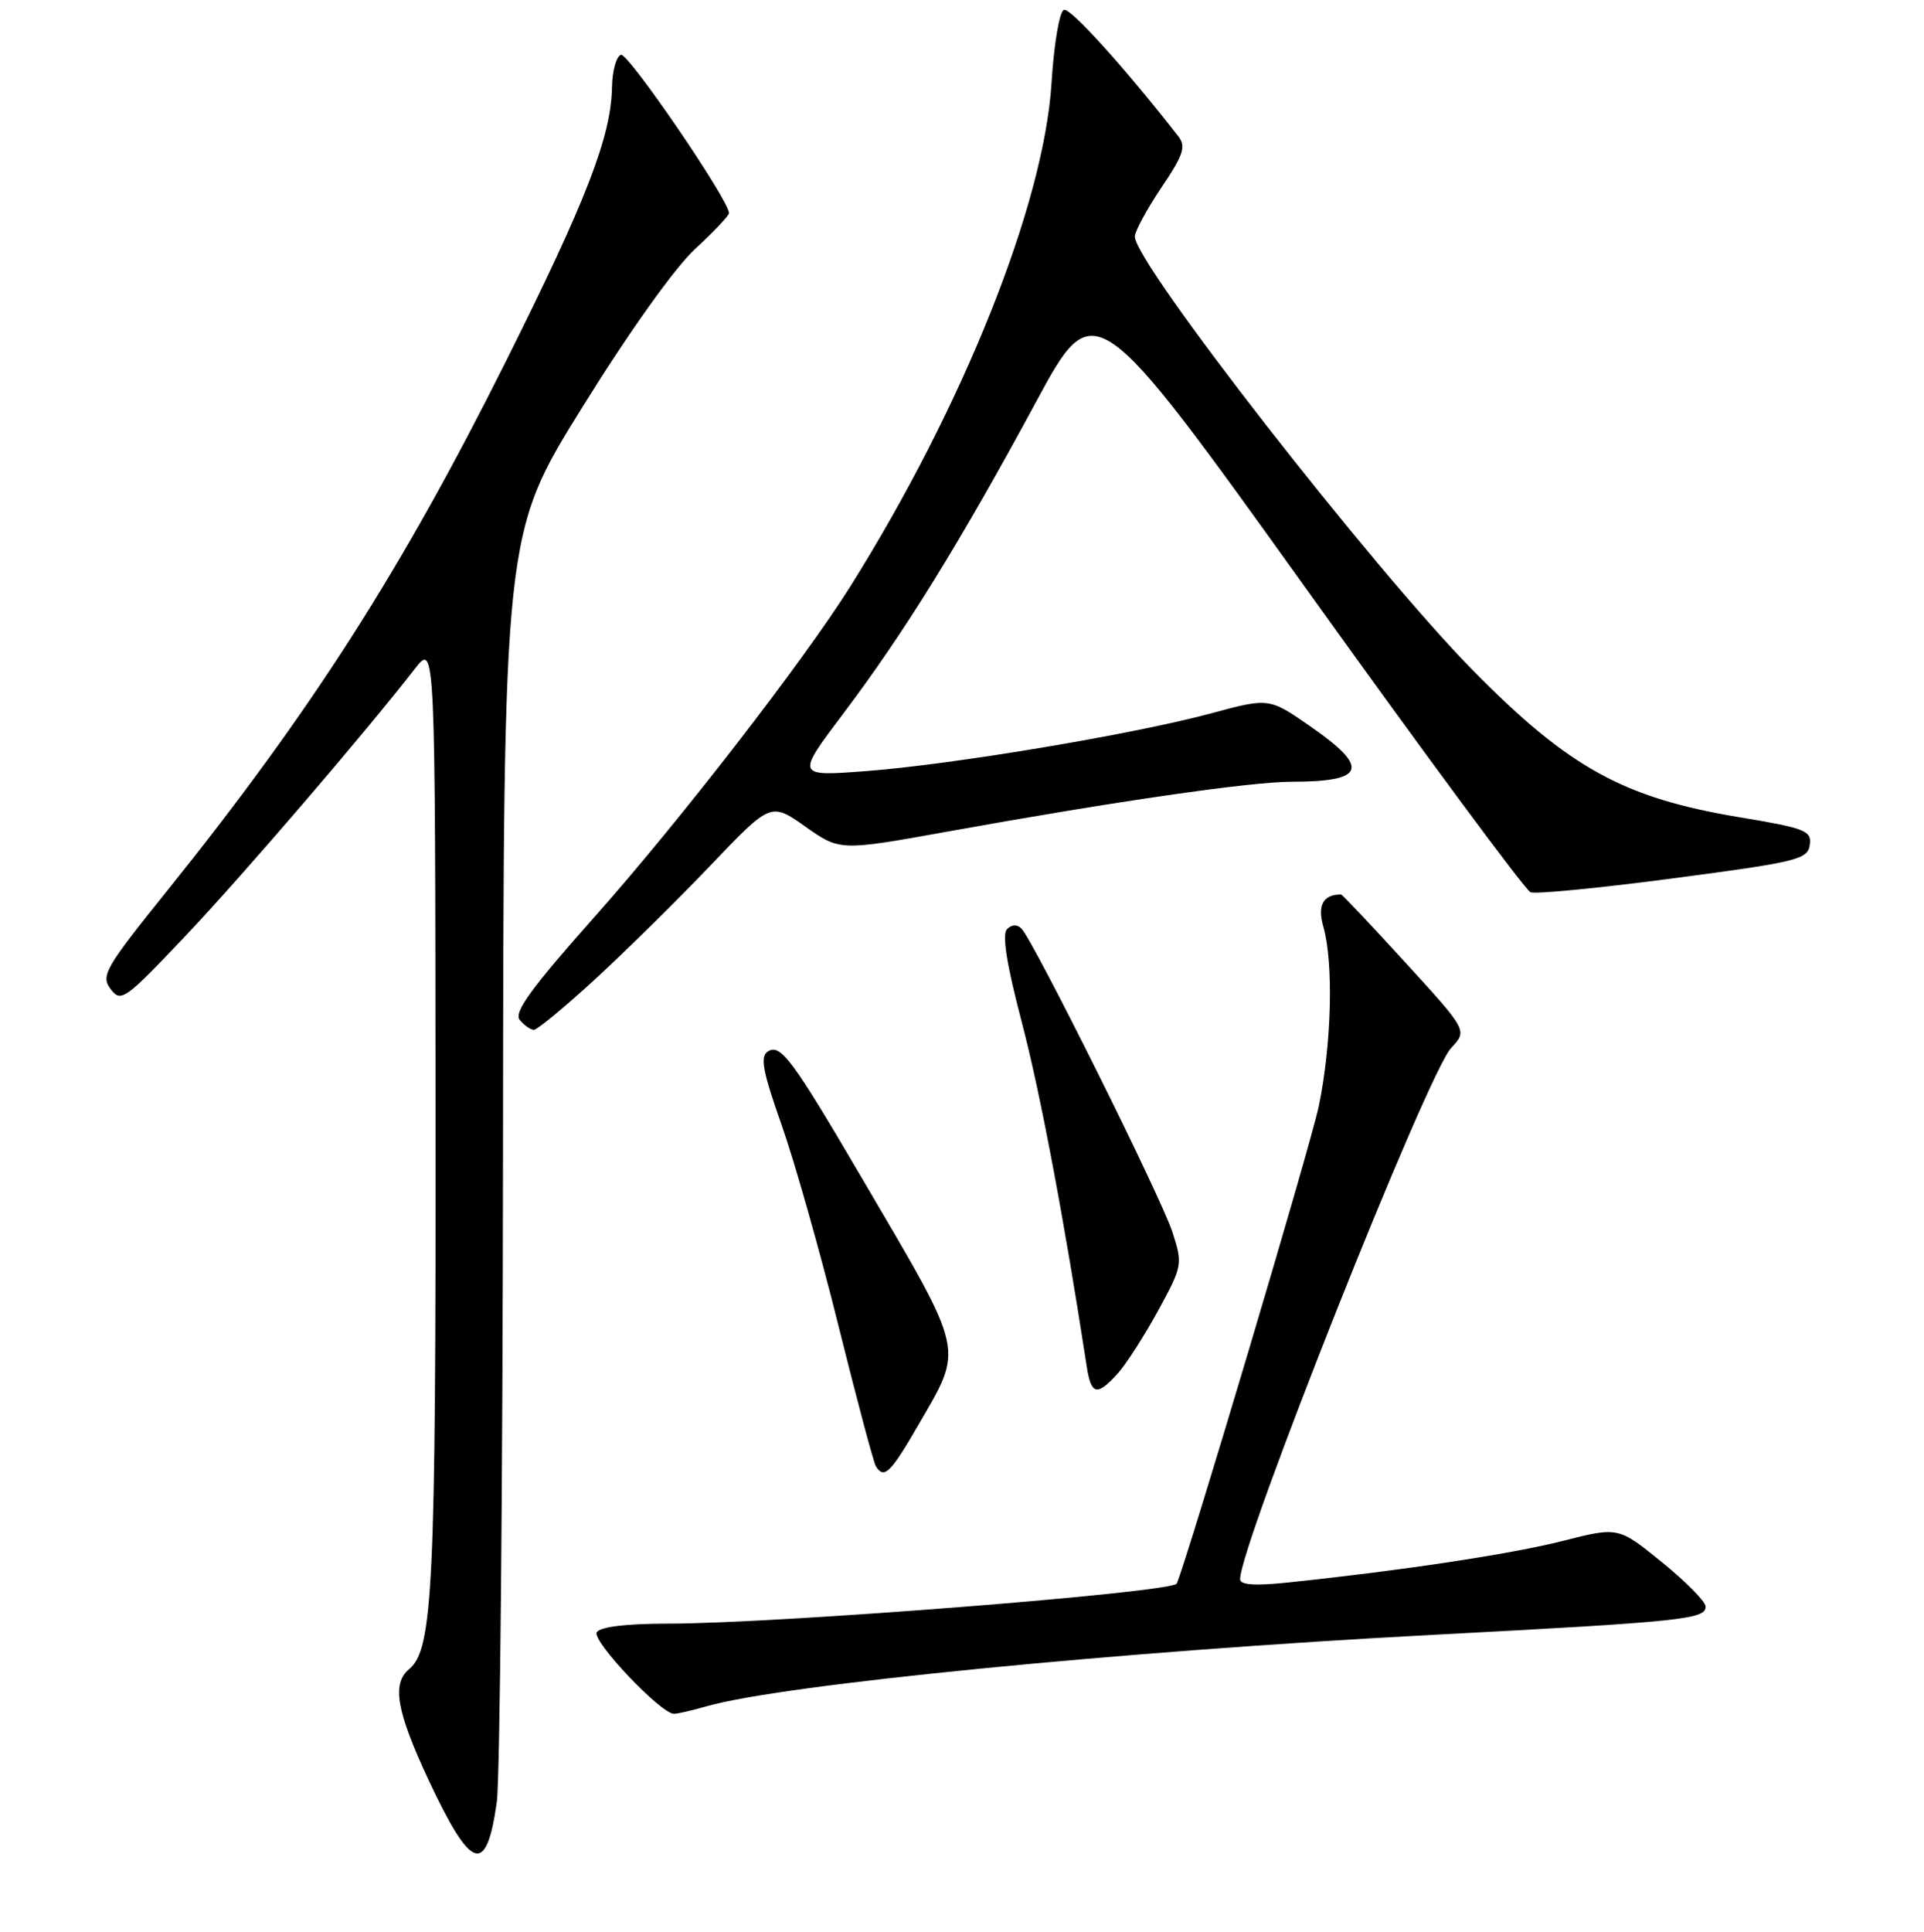 <?xml version="1.0" encoding="UTF-8" standalone="no"?>
<!DOCTYPE svg PUBLIC "-//W3C//DTD SVG 1.1//EN" "http://www.w3.org/Graphics/SVG/1.1/DTD/svg11.dtd" >
<svg xmlns="http://www.w3.org/2000/svg" xmlns:xlink="http://www.w3.org/1999/xlink" version="1.1" viewBox="0 0 256 257">
 <g >
 <path fill="currentColor"
d=" M 66.10 239.77 C 66.52 236.87 66.89 197.72 66.93 152.77 C 67.00 71.04 67.00 71.04 77.49 54.16 C 83.73 44.11 89.80 35.60 92.49 33.12 C 94.97 30.83 97.00 28.68 97.00 28.35 C 97.00 26.63 83.57 6.98 82.62 7.29 C 82.00 7.50 81.47 9.43 81.43 11.58 C 81.32 18.14 78.05 26.58 67.35 48.00 C 53.42 75.88 41.40 94.66 22.18 118.58 C 13.97 128.79 13.39 129.80 14.72 131.58 C 16.10 133.40 16.62 133.02 24.69 124.50 C 32.41 116.33 48.37 97.75 55.20 88.97 C 57.91 85.50 57.91 85.50 57.95 148.20 C 58.00 211.18 57.61 219.42 54.43 222.06 C 52.10 223.99 52.76 227.69 57.03 236.82 C 62.72 248.94 64.71 249.59 66.10 239.77 Z  M 94.01 227.00 C 104.03 224.11 149.21 219.67 190.50 217.50 C 224.00 215.74 227.02 215.42 226.94 213.70 C 226.91 213.04 224.29 210.39 221.11 207.81 C 215.33 203.12 215.33 203.12 207.92 205.00 C 201.05 206.75 186.34 208.97 171.25 210.54 C 166.97 210.99 165.00 210.85 165.00 210.09 C 165.00 205.50 189.93 142.77 193.09 139.41 C 195.26 137.10 195.26 137.10 186.99 128.05 C 182.44 123.07 178.59 119.00 178.44 119.00 C 176.04 119.00 175.26 120.43 176.09 123.32 C 177.46 128.11 177.18 138.99 175.47 147.18 C 174.41 152.29 157.96 207.52 156.57 210.67 C 156.05 211.85 103.43 216.00 88.91 216.00 C 83.34 216.00 79.86 216.42 79.40 217.15 C 78.71 218.27 87.93 228.00 89.68 228.00 C 90.14 228.00 92.09 227.55 94.01 227.00 Z  M 122.10 189.73 C 128.28 179.05 128.59 180.47 114.81 156.95 C 105.41 140.91 103.86 138.81 102.17 139.88 C 101.11 140.55 101.47 142.49 103.98 149.61 C 105.71 154.50 109.12 166.52 111.55 176.33 C 113.99 186.13 116.23 194.57 116.55 195.08 C 117.62 196.81 118.50 195.96 122.10 189.73 Z  M 148.70 182.75 C 149.82 181.51 152.24 177.75 154.08 174.39 C 157.34 168.41 157.38 168.19 155.99 163.89 C 154.51 159.32 137.54 125.21 135.92 123.55 C 135.34 122.95 134.63 122.97 133.99 123.61 C 133.30 124.30 133.94 128.31 135.95 135.97 C 138.40 145.31 141.59 162.19 144.59 181.75 C 145.18 185.59 145.95 185.78 148.70 182.75 Z  M 79.17 130.28 C 83.20 126.58 90.11 119.77 94.53 115.14 C 102.56 106.73 102.56 106.73 107.16 109.97 C 111.75 113.21 111.75 113.21 126.13 110.62 C 148.44 106.60 166.39 104.00 171.85 104.00 C 181.68 104.00 182.32 102.16 174.39 96.66 C 168.86 92.82 168.86 92.82 161.12 94.91 C 150.79 97.69 126.71 101.72 115.19 102.59 C 105.90 103.29 105.90 103.29 112.25 94.87 C 120.30 84.20 127.81 72.06 137.78 53.60 C 145.64 39.04 145.64 39.04 174.01 78.62 C 189.62 100.40 202.95 118.43 203.65 118.70 C 204.35 118.97 212.93 118.13 222.71 116.84 C 239.10 114.68 240.52 114.34 240.80 112.41 C 241.07 110.51 240.24 110.18 231.43 108.72 C 216.01 106.15 208.76 102.16 195.98 89.18 C 182.71 75.71 151.00 35.04 151.00 31.48 C 151.00 30.78 152.58 27.85 154.52 24.97 C 157.48 20.58 157.83 19.49 156.77 18.12 C 149.57 8.91 142.44 1.02 141.57 1.31 C 140.97 1.50 140.24 5.79 139.91 11.08 C 138.89 27.23 128.16 54.06 113.15 78.00 C 106.94 87.90 90.42 109.25 79.14 121.94 C 70.65 131.49 68.33 134.69 69.16 135.69 C 69.76 136.41 70.60 137.00 71.04 137.00 C 71.48 137.00 75.14 133.98 79.17 130.28 Z "/>
</g>
</svg>